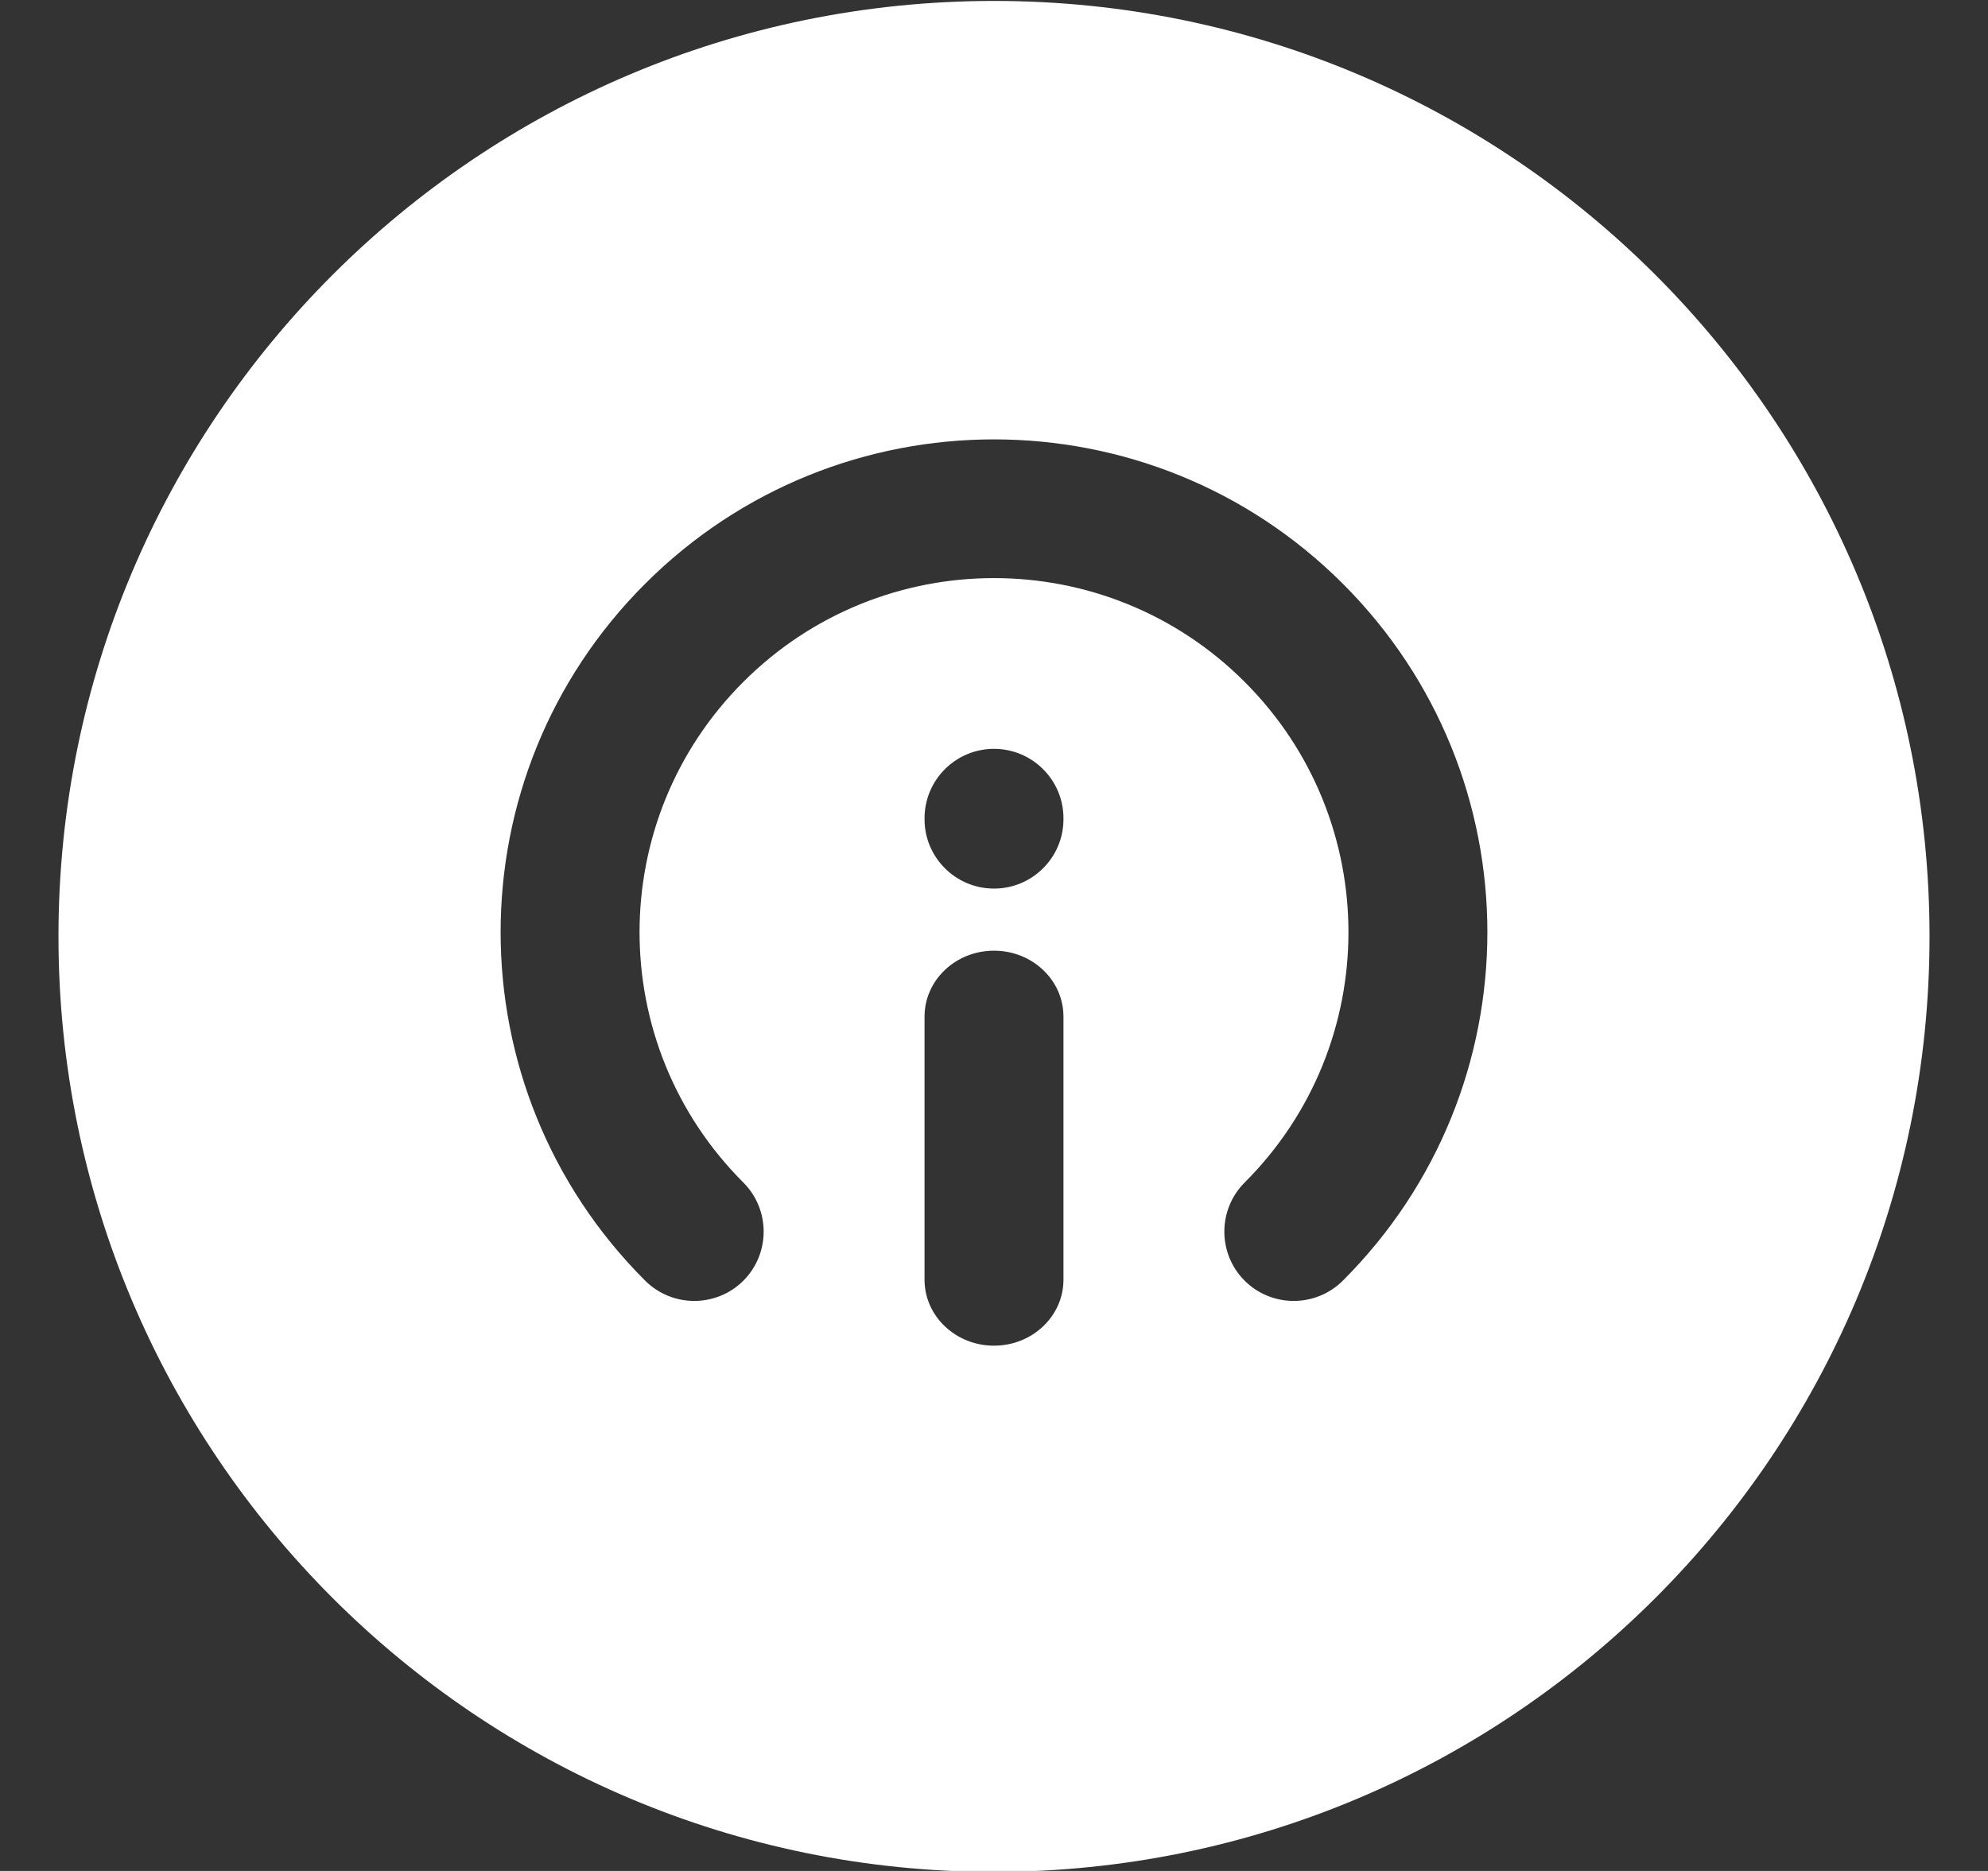 <svg xmlns="http://www.w3.org/2000/svg" width="17" height="16" viewBox="0 0 17 16" fill="none">
  <rect x="0" y="0" width="17" height="16" fill="#333333" stroke="none"/>
  <path fill-rule="evenodd" clip-rule="evenodd" d="M8.5 16.008C12.918 16.008 16.5 12.426 16.5 8.008C16.5 3.59 12.918 0.008 8.5 0.008C4.082 0.008 0.5 3.59 0.5 8.008C0.5 12.426 4.082 16.008 8.5 16.008ZM10.643 10.113C11.827 8.931 11.827 7.013 10.643 5.831C9.46 4.648 7.54 4.648 6.357 5.831C5.173 7.013 5.173 8.931 6.357 10.113C6.588 10.345 6.588 10.72 6.357 10.952C6.125 11.183 5.749 11.183 5.517 10.952C3.869 9.306 3.869 6.638 5.517 4.992C7.164 3.346 9.836 3.346 11.483 4.992C13.131 6.638 13.131 9.306 11.483 10.952C11.251 11.183 10.875 11.183 10.643 10.952C10.412 10.72 10.412 10.345 10.643 10.113ZM8.5 8.13C8.828 8.13 9.094 8.382 9.094 8.694V10.944C9.094 11.255 8.828 11.508 8.5 11.508C8.172 11.508 7.906 11.255 7.906 10.944V8.694C7.906 8.382 8.172 8.13 8.5 8.13ZM8.5 6.404C8.828 6.404 9.094 6.67 9.094 6.998V7.006C9.094 7.333 8.828 7.599 8.5 7.599C8.172 7.599 7.906 7.333 7.906 7.006V6.998C7.906 6.67 8.172 6.404 8.5 6.404Z" fill="white"/>
</svg>
